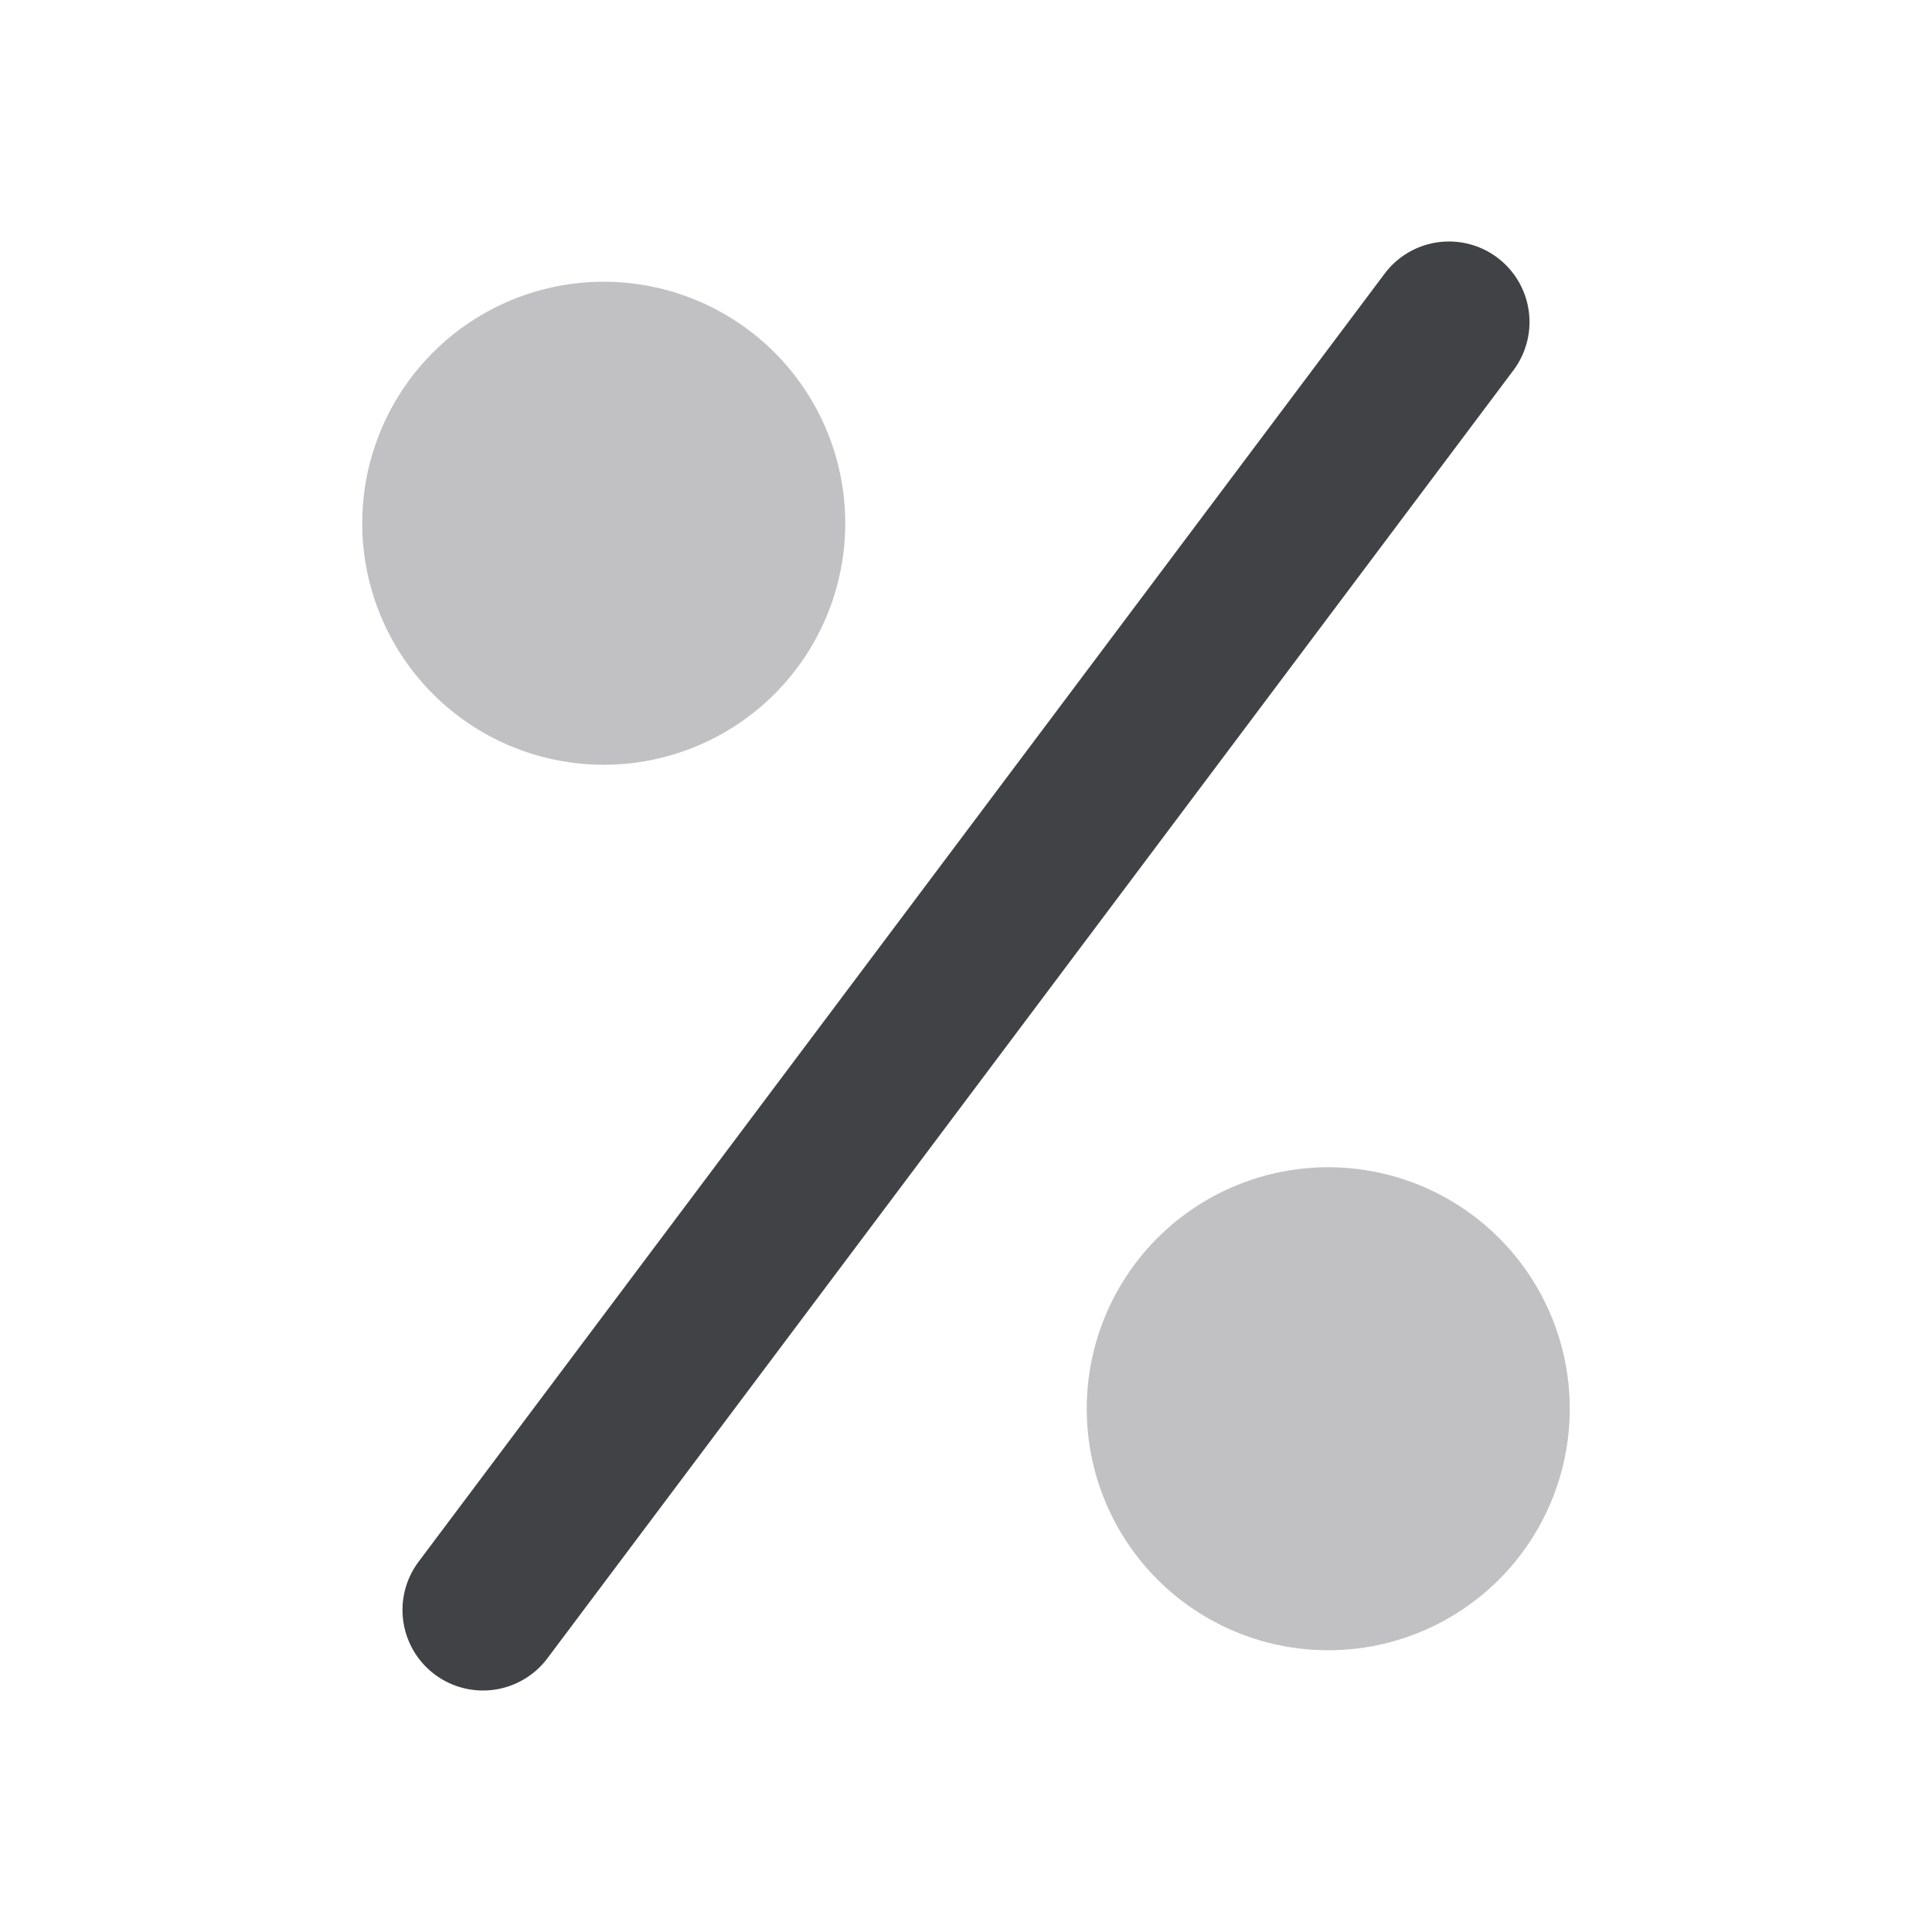 <svg xmlns="http://www.w3.org/2000/svg" width="24" height="24" fill="none" viewBox="0 0 24 24"><path fill="#C1C1C4" d="M10.5 6.5a3 3 0 1 1-6 0 3 3 0 0 1 6 0Zm9 11a3 3 0 1 1-6 0 3 3 0 0 1 6 0Z"/><path fill="#414245" fill-rule="evenodd" d="M18.6 3.2a1 1 0 0 1 .2 1.4l-12 16a1 1 0 0 1-1.6-1.2l12-16a1 1 0 0 1 1.4-.2Z" clip-rule="evenodd"/></svg>